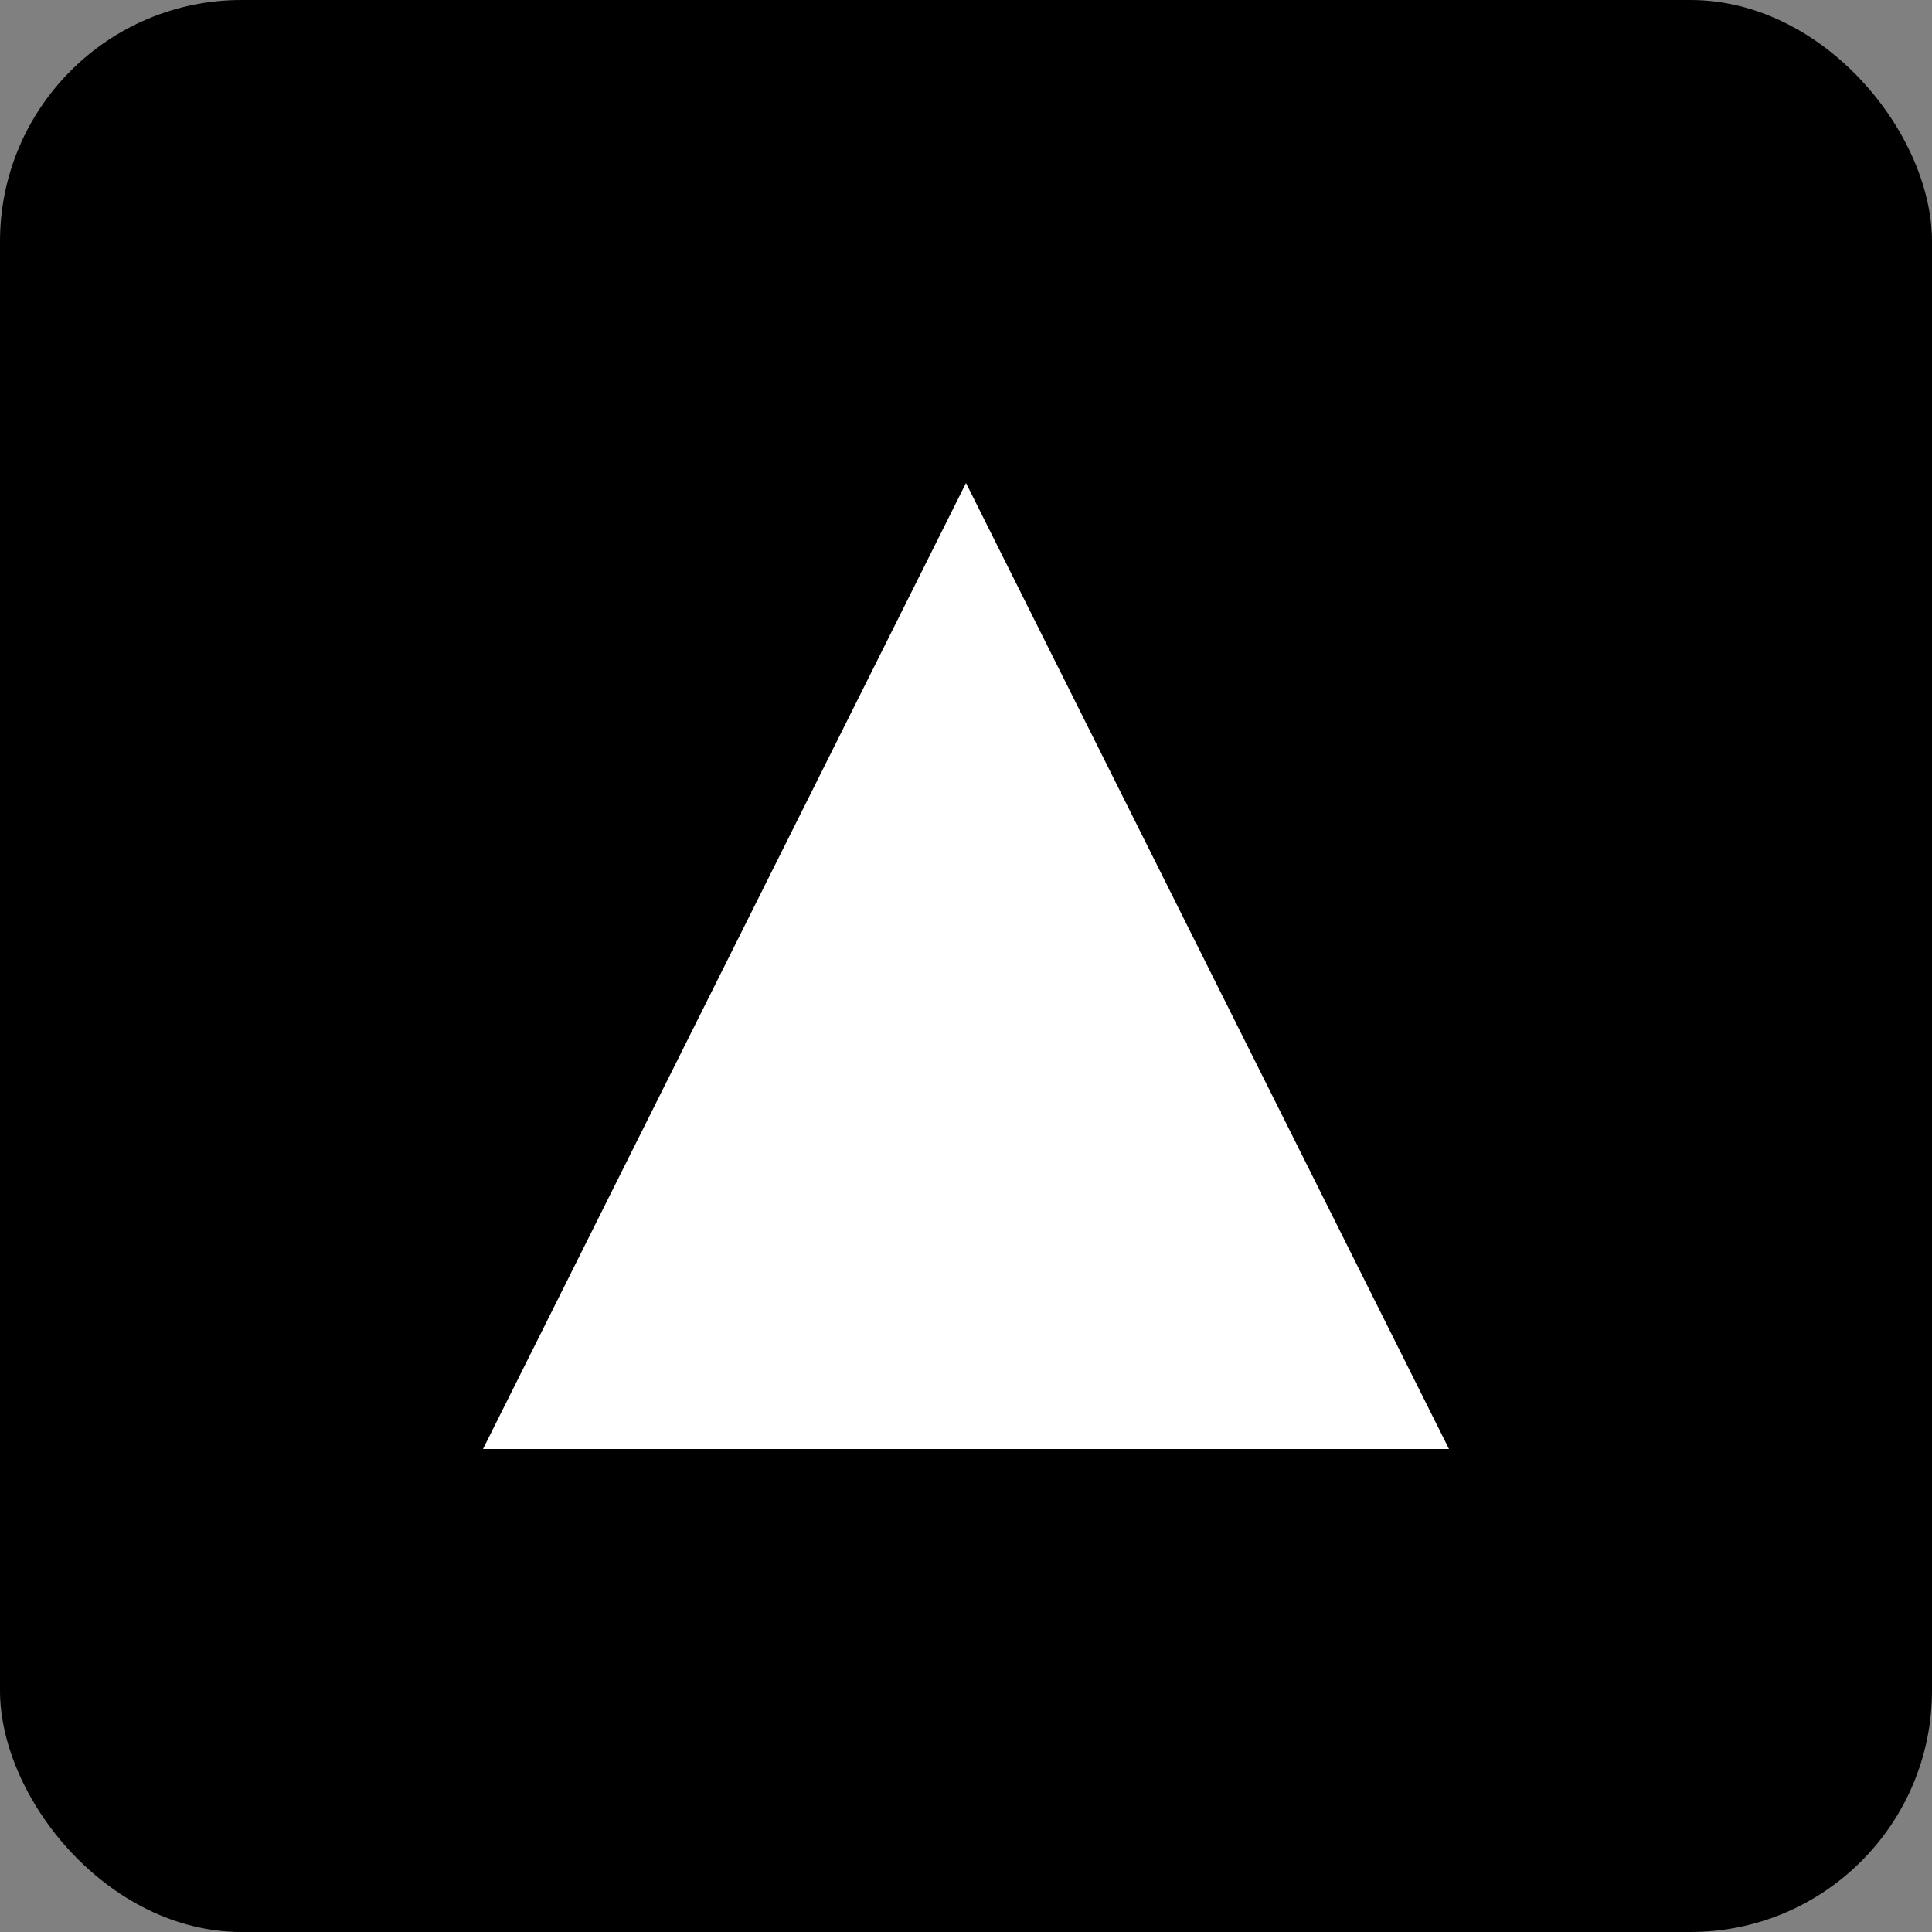 <?xml version="1.0" encoding="UTF-8"?>
<svg width="32px" height="32px" viewBox="0 0 32 32" version="1.1" xmlns="http://www.w3.org/2000/svg">
    <rect x="0" y="0" width="32" height="32" fill="#808080" stroke="none"/>
    <title>Favicon</title>
    <g stroke="none" stroke-width="1" fill="none" fill-rule="evenodd">
        <rect fill="#000000" x="0" y="0" width="32" height="32" rx="4"/>
        <path d="M16,8 L24,24 L8,24 L16,8 Z" fill="#FFFFFF"/>
    </g>
</svg>